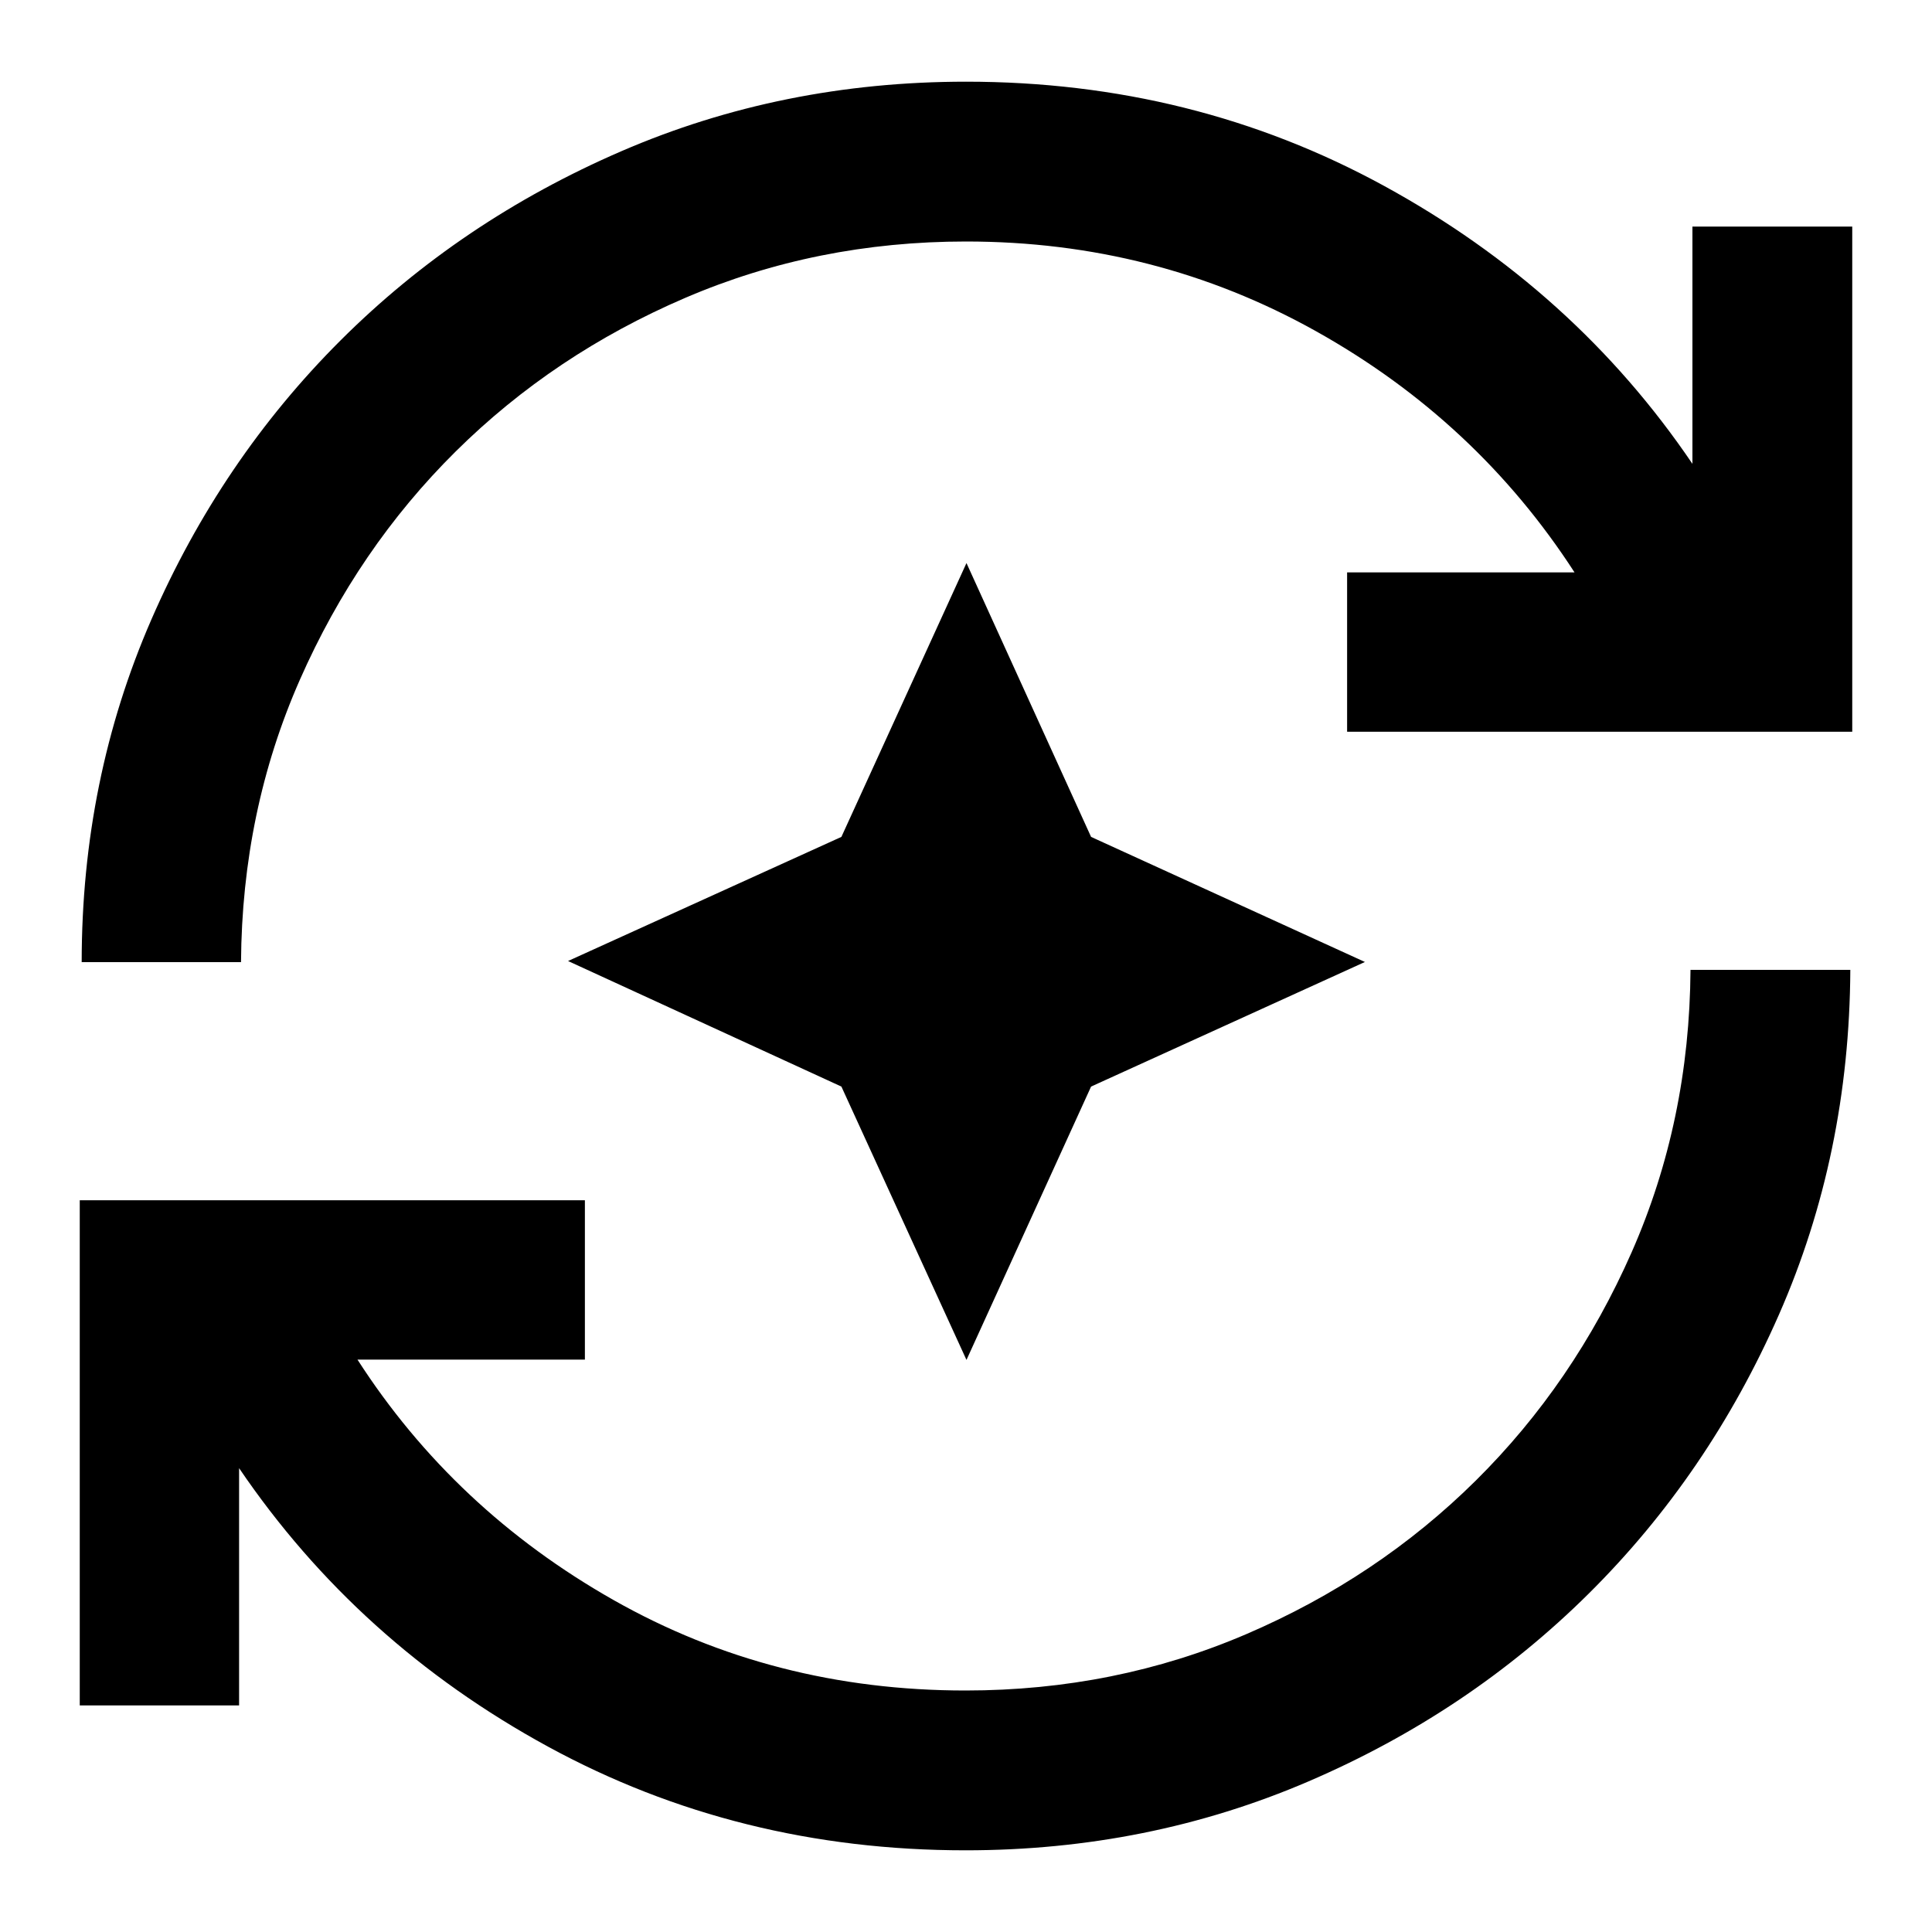 <svg xmlns="http://www.w3.org/2000/svg"  viewBox="0 96 960 960" ><path d="M479.761 1015.41q-113 0-207.5-51.54-94.5-51.544-153.457-138.348v117.891H39.63v-251h251v79.174h-113q48 74.565 127.283 119.489Q384.196 936 479.761 936q74.282 0 139.543-28.022 65.261-28.021 114-76.282 48.739-48.261 77.479-113.522Q839.522 652.913 840 577.913h79.413q-.478 91.674-35.435 171.25-34.956 79.576-94.532 138.674-59.576 59.098-139.272 93.337-79.696 34.236-170.413 34.236ZM40.587 574.087q0-90.717 34.598-170.174 34.597-79.457 94.054-138.794 59.457-59.337 139.391-93.934 79.935-34.598 171.37-34.598 113 0 207.739 51.782 94.739 51.783 153.218 138.109V208.587h79.413v251h-251v-79.174h113q-48.718-75.283-128.479-119.848Q574.13 216 480 216q-74.283 0-139.543 28.022-65.261 28.021-114 76.282-48.74 48.261-77.479 113.522-28.739 65.261-29.217 140.261H40.587Zm439.652 197.652-62.152-135.826-135.826-62.391 135.826-61.674 62.152-136.066 61.913 136.066L678.218 574l-136.066 61.913-61.913 135.826Z"/></svg>
